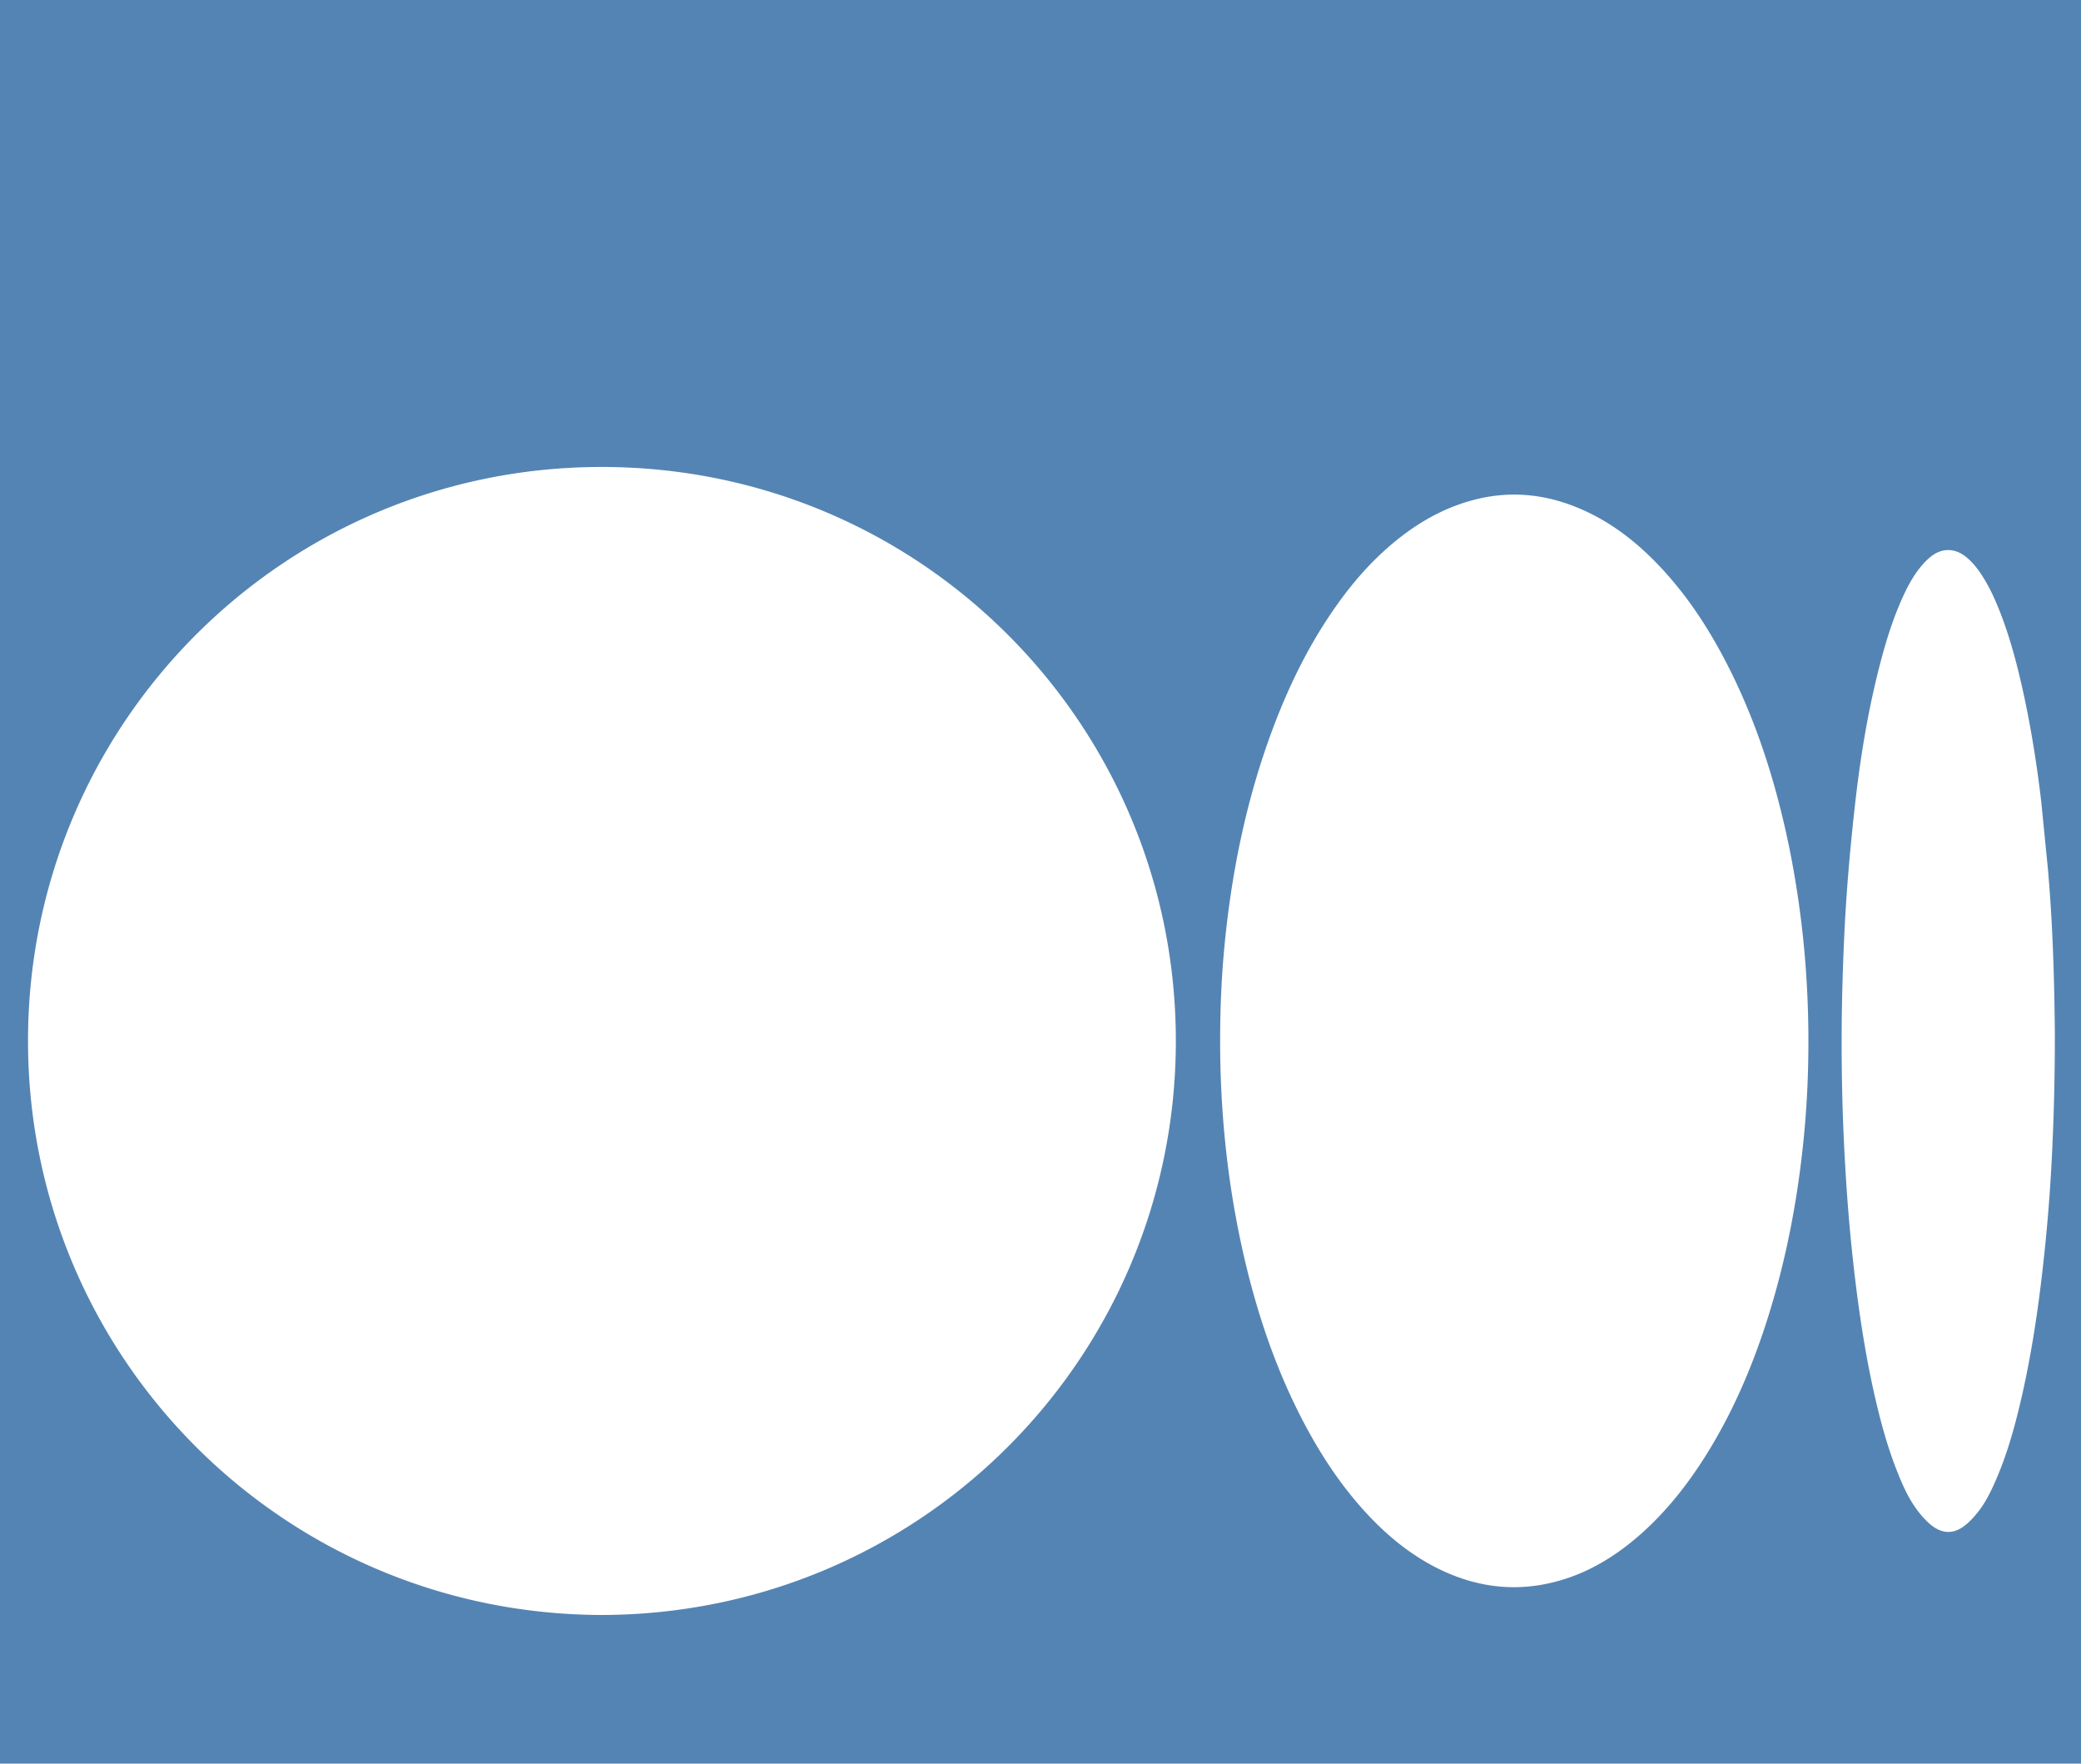 <svg xmlns="http://www.w3.org/2000/svg" viewBox="0 0 212.41 180" fill="#5484b3" xmlns:v="https://vecta.io/nano"><path d="M212.41 212.41H0V0h212.41v212.41zM61.43 164.83c32.56-.08 58.55-26.31 58.59-58.52.04-32.25-25.93-58.62-58.55-58.65-32.54-.03-58.64 26.28-58.61 58.63.03 32.25 26.05 58.46 58.57 58.54zm63.11-58.61c0 3.88.21 7.74.65 11.6a93.86 93.86 0 0 0 1.84 10.66c1.21 5.18 2.86 10.21 5.19 15.01 1.96 4.03 4.31 7.8 7.38 11.09 2.16 2.31 4.59 4.27 7.45 5.64 4.05 1.94 8.24 2.32 12.54.98 3.03-.94 5.63-2.62 7.98-4.71 2.66-2.38 4.83-5.17 6.7-8.19 2.38-3.84 4.2-7.94 5.65-12.2 1.95-5.75 3.21-11.65 3.94-17.67.38-3.11.61-6.23.69-9.36.13-5.03-.09-10.05-.7-15.04-.41-3.32-.97-6.61-1.73-9.87-1.32-5.69-3.17-11.19-5.85-16.4-1.71-3.33-3.72-6.47-6.23-9.27-2.45-2.73-5.23-5.03-8.62-6.51-3.55-1.55-7.21-1.95-10.99-.96-2.75.72-5.19 2.03-7.43 3.76-2.51 1.94-4.62 4.27-6.46 6.85-2.78 3.88-4.88 8.12-6.56 12.57-2.83 7.5-4.38 15.28-5.08 23.25-.25 2.9-.36 5.83-.36 8.77zm85.2-.81c-.05-5.59-.22-11.18-.71-16.75l-.68-6.86c-.41-3.51-.96-7.01-1.69-10.47-.62-2.92-1.35-5.82-2.42-8.62-.5-1.31-1.06-2.58-1.81-3.78-.48-.77-1.02-1.49-1.73-2.07-1.17-.96-2.52-.96-3.68 0-.31.26-.6.55-.86.86-.73.85-1.28 1.82-1.76 2.83-.96 2.02-1.66 4.13-2.25 6.28-1.33 4.86-2.17 9.8-2.75 14.8-.38 3.32-.7 6.65-.93 9.98-.23 3.37-.36 6.75-.44 10.13a216.78 216.78 0 0 0 .47 19.74 176.8 176.8 0 0 0 1.07 10.77c.44 3.33.98 6.65 1.72 9.93.61 2.71 1.32 5.39 2.35 7.98.55 1.4 1.16 2.78 2.07 3.99.39.52.83 1.02 1.33 1.44 1.23 1.02 2.43 1.02 3.65 0 .48-.4.91-.89 1.3-1.39.67-.87 1.16-1.86 1.61-2.86 1.14-2.56 1.92-5.24 2.57-7.97 1.1-4.63 1.82-9.33 2.35-14.06.41-3.62.71-7.25.9-10.89a245.57 245.57 0 0 0 .32-13.01z"/></svg>
